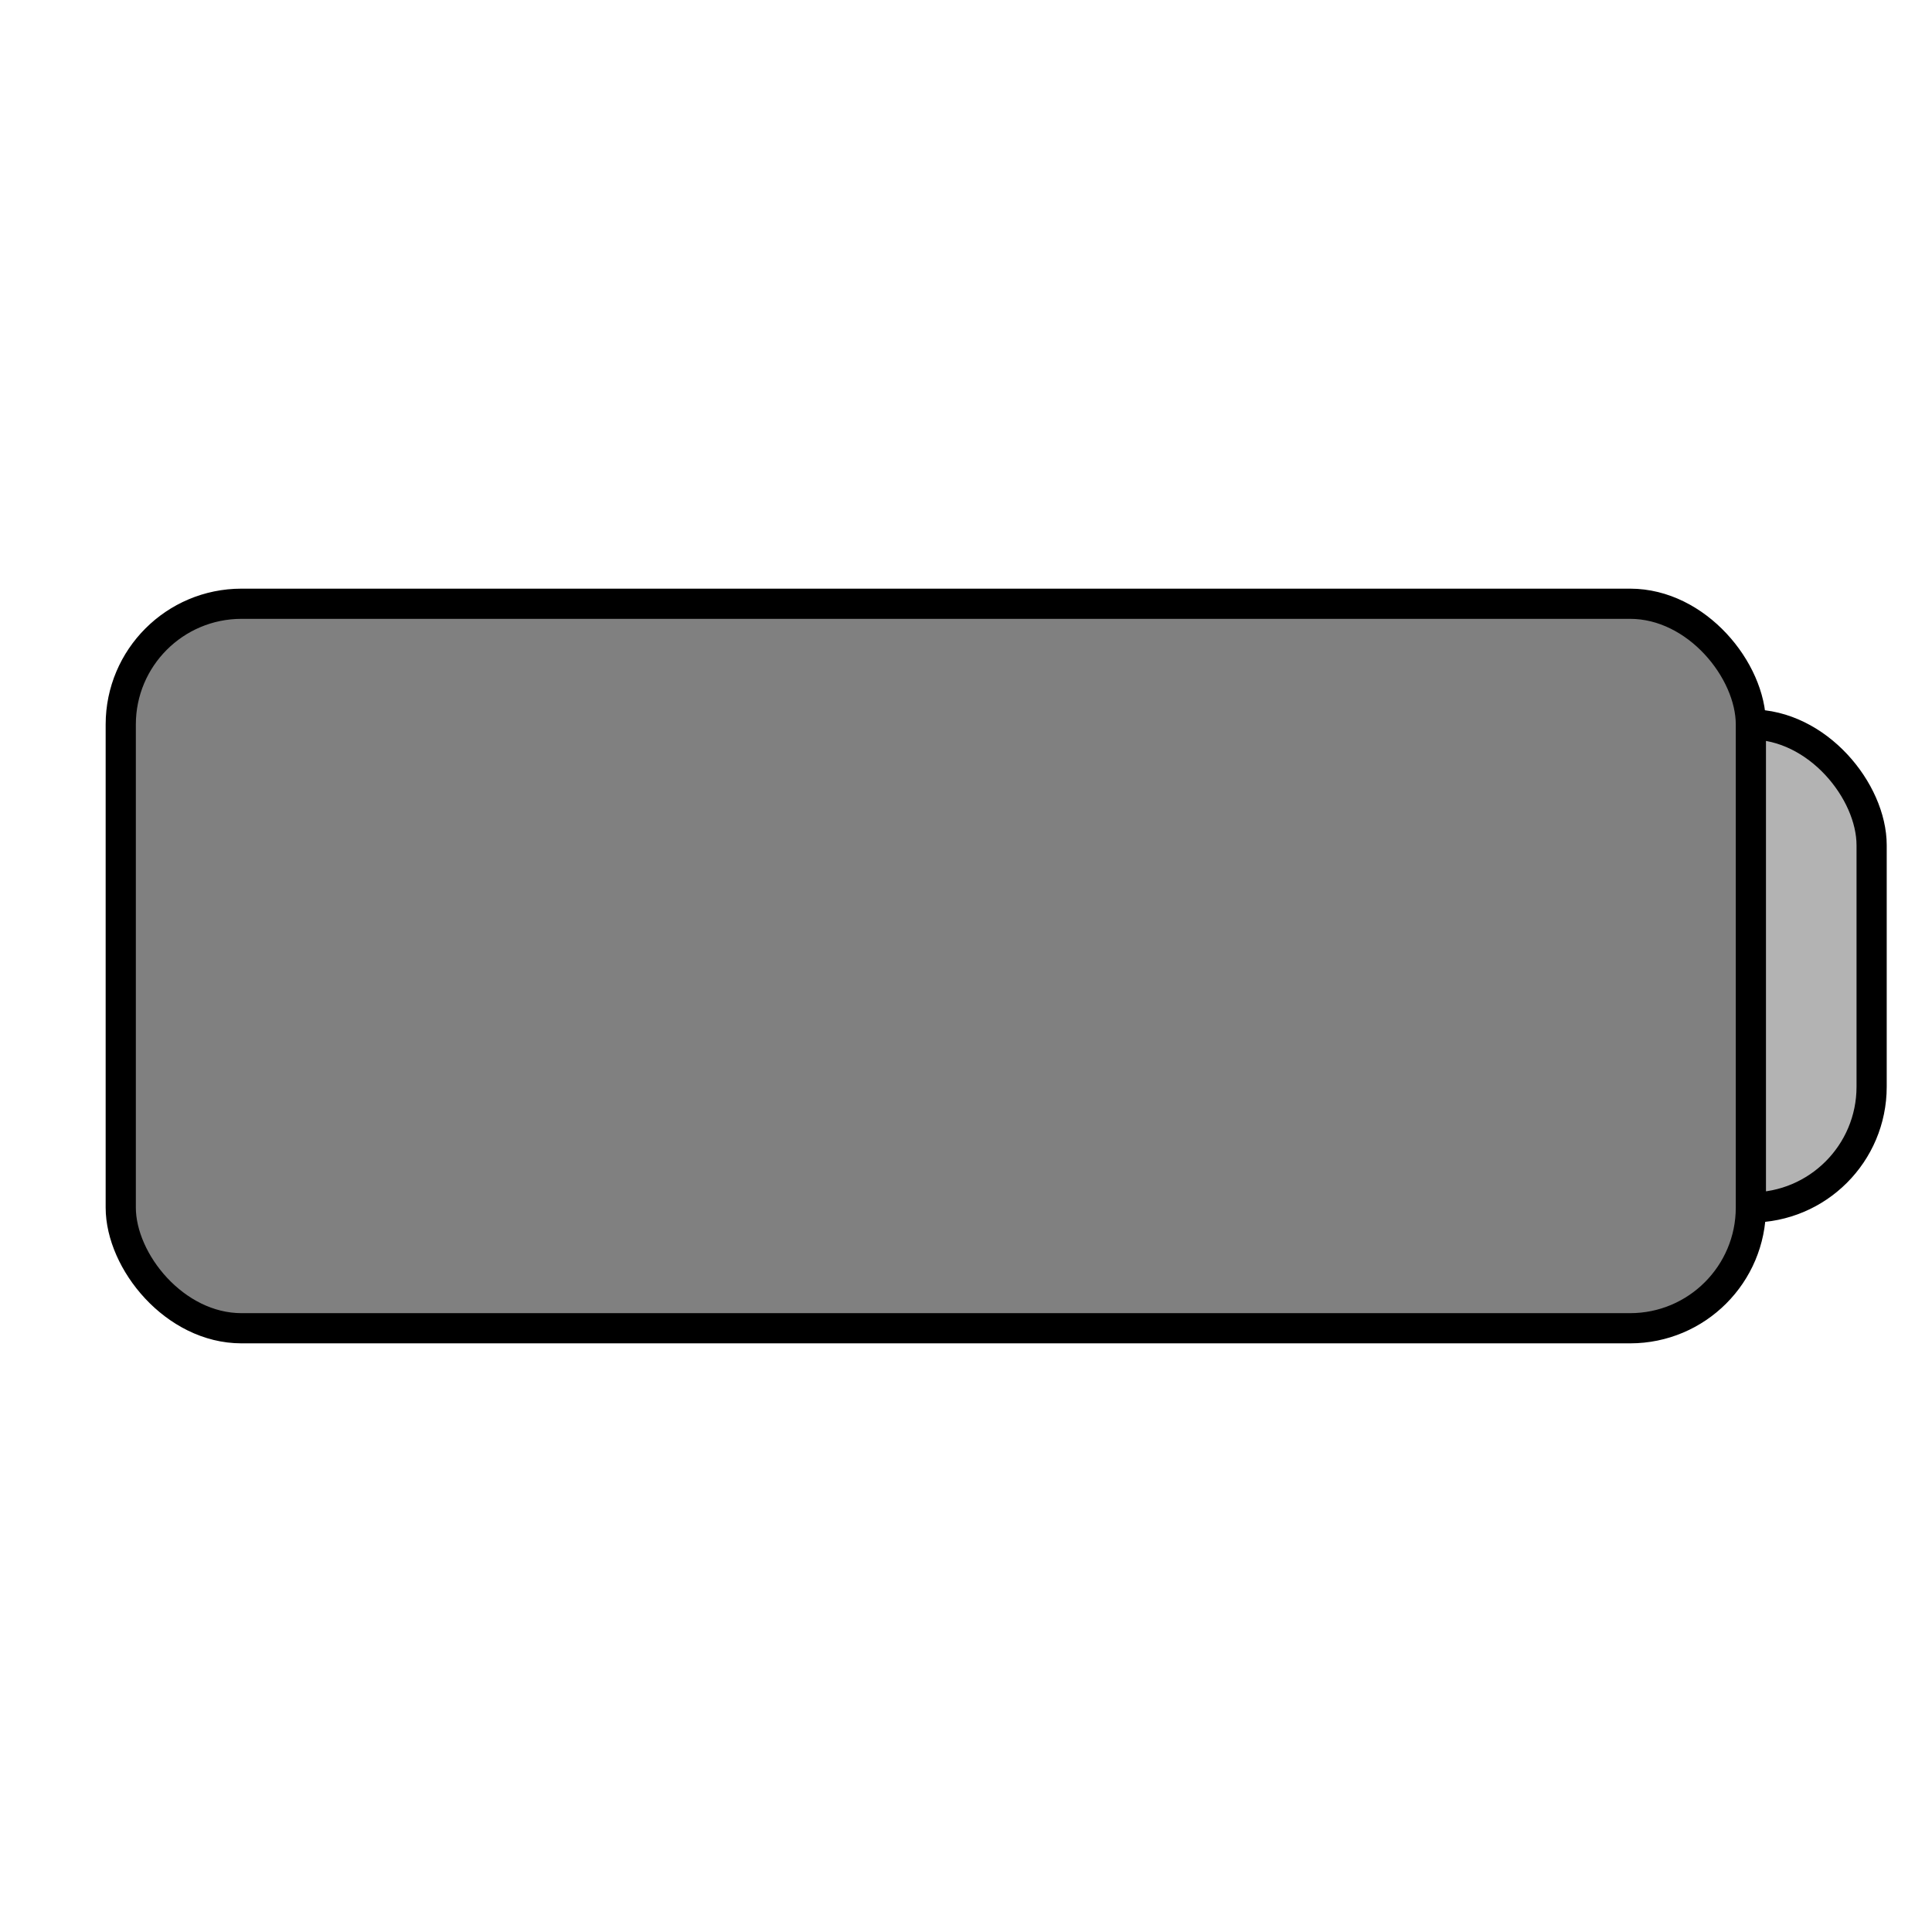 <?xml version="1.0" encoding="UTF-8"?>
<svg width="256" height="256" version="1.1" viewBox="0 0 256 256" xmlns="http://www.w3.org/2000/svg"><rect x="216" y="96" width="32" height="64" ry="16" fill="#b3b3b3" fill-rule="evenodd" stroke="#000" stroke-width="4"/><rect x="16" y="80" width="216" height="96" ry="16" fill="#808080" fill-rule="evenodd" stroke="#000" stroke-linecap="round" stroke-linejoin="round" stroke-width="4"/></svg>
